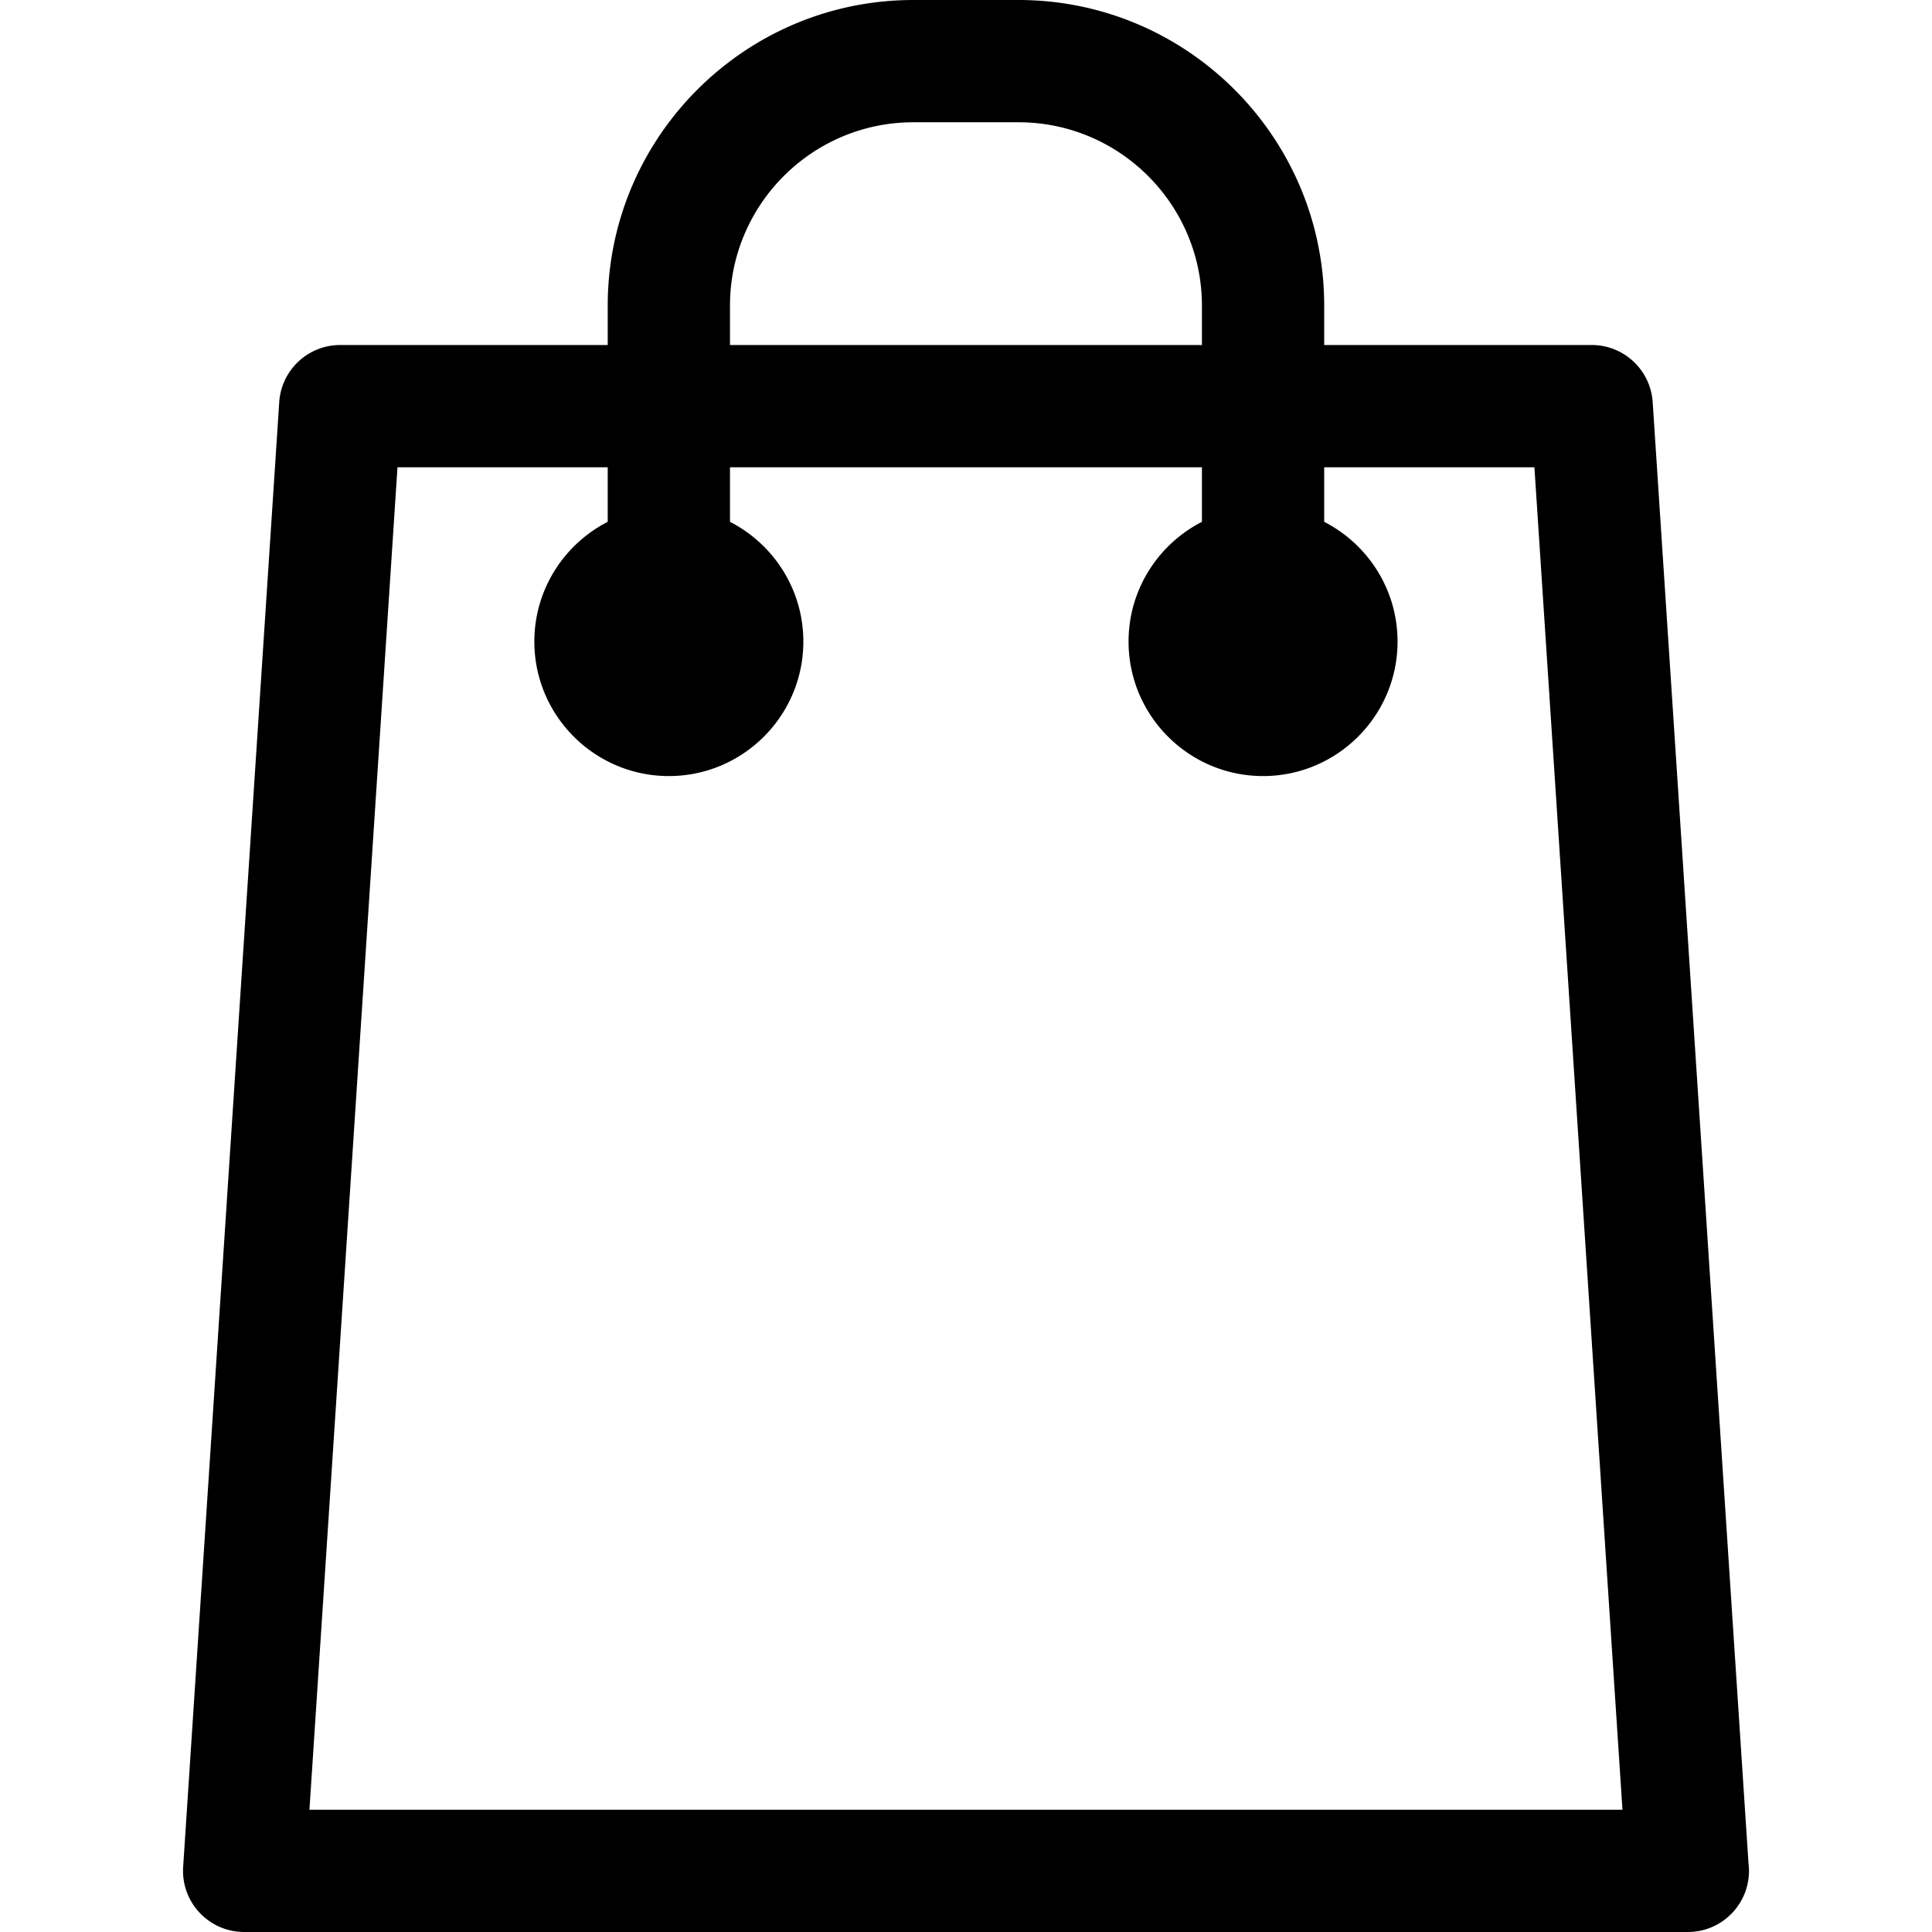 <svg xmlns="http://www.w3.org/2000/svg" width="395.025" height="395.025" viewBox="0 0 395.025 395.025"><path d="M357.507 380.982L337.914 82.223c-.431-6.572-5.887-11.682-12.473-11.682h-54.69V62.5c0-34.462-28.038-62.5-62.5-62.5h-21.495c-34.462 0-62.5 28.038-62.5 62.5v8.041h-54.69c-6.586 0-12.042 5.11-12.473 11.682L37.45 381.709a12.491 12.491 0 0 0 3.35 9.361 12.495 12.495 0 0 0 9.124 3.955h295.179c6.903 0 12.5-5.596 12.5-12.5a12.9 12.9 0 0 0-.096-1.543zM149.255 62.5c0-20.678 16.822-37.5 37.5-37.5h21.495c20.678 0 37.5 16.822 37.5 37.5v8.041h-96.495V62.5zM63.27 370.025L81.272 95.542h42.983v11.154c-8.895 4.56-15 13.818-15 24.482 0 15.164 12.336 27.5 27.5 27.5s27.5-12.336 27.5-27.5c0-10.664-6.105-19.922-15-24.482V95.542h96.495v11.154c-8.896 4.56-15 13.818-15 24.482 0 15.164 12.336 27.5 27.5 27.5s27.5-12.336 27.5-27.5c0-10.664-6.105-19.922-15-24.482V95.542h42.983l18.002 274.483H63.27z"/></svg>